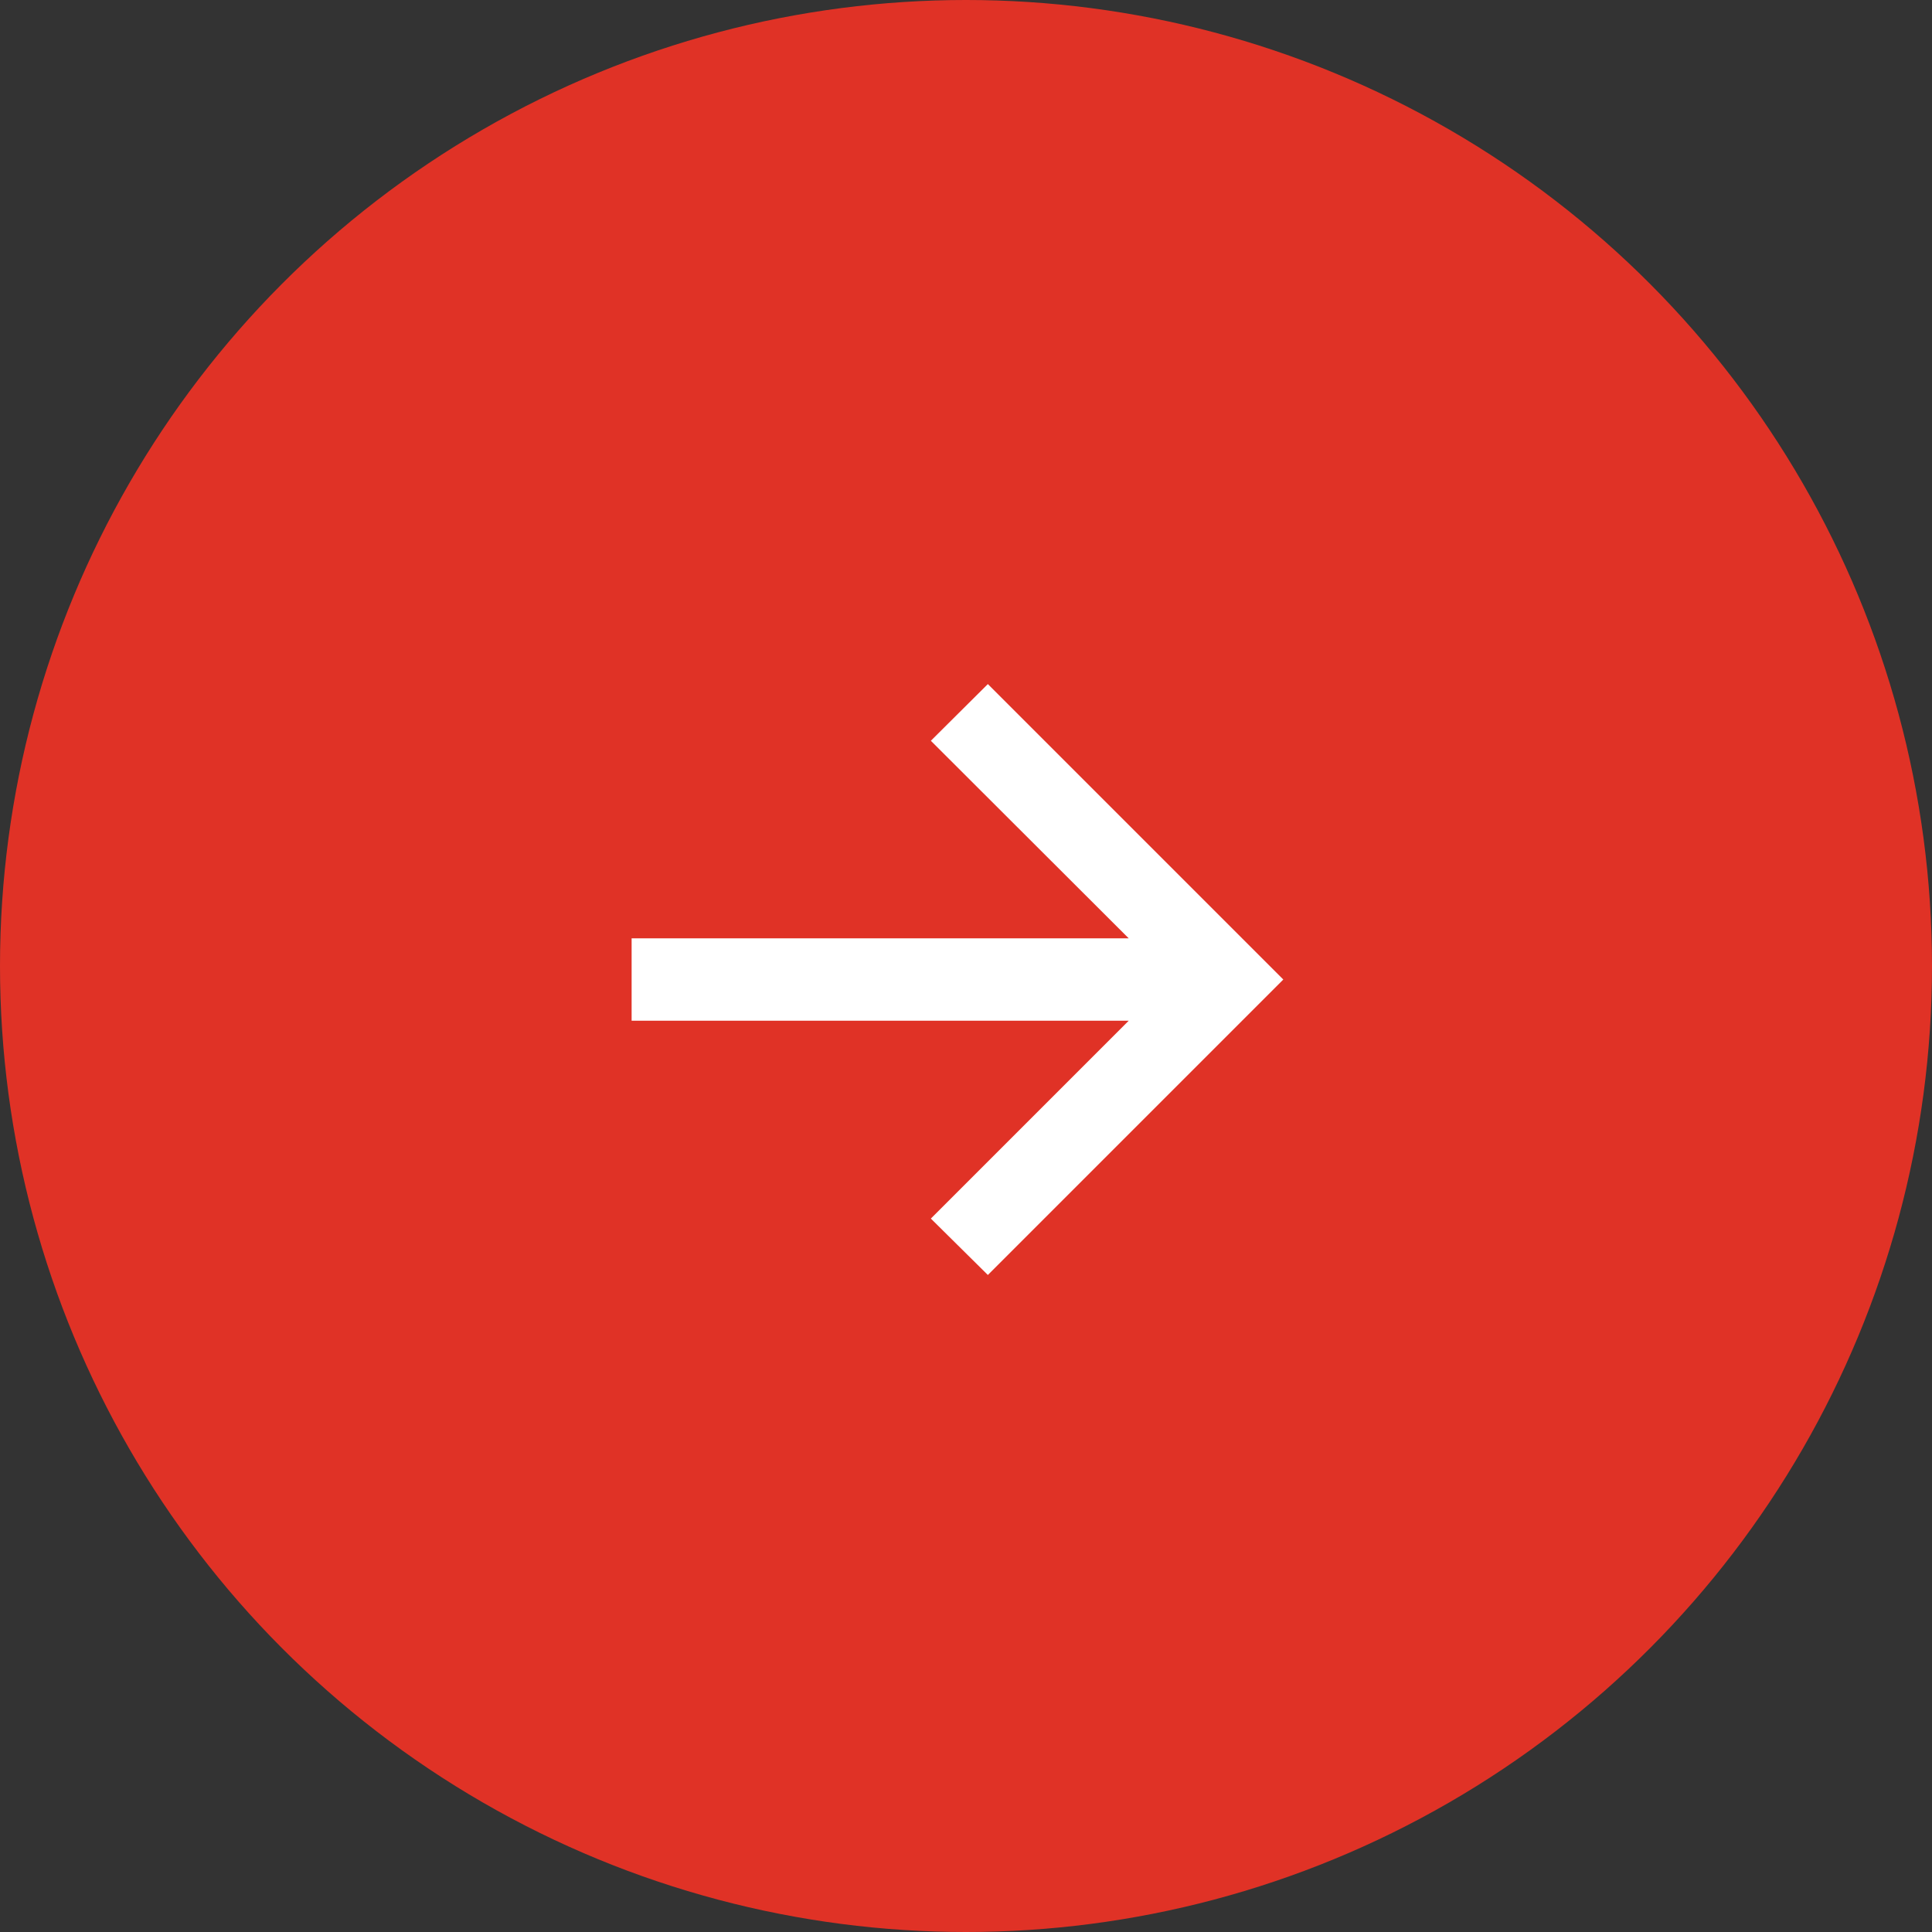 <svg width="26" height="26" viewBox="0 0 26 26" fill="none" xmlns="http://www.w3.org/2000/svg">
<rect x="0" y="0" width="26" height="26" fill="#333333" stroke="none"/>
<circle cx="13" cy="13" r="13" fill="#E03226"/>
<path d="M13.294 17.158L17.27 13.182L13.294 9.206L12.527 9.969L15.19 12.628H8.5V13.736H15.19L12.527 16.399L13.294 17.158Z" fill="white"/>
</svg>
